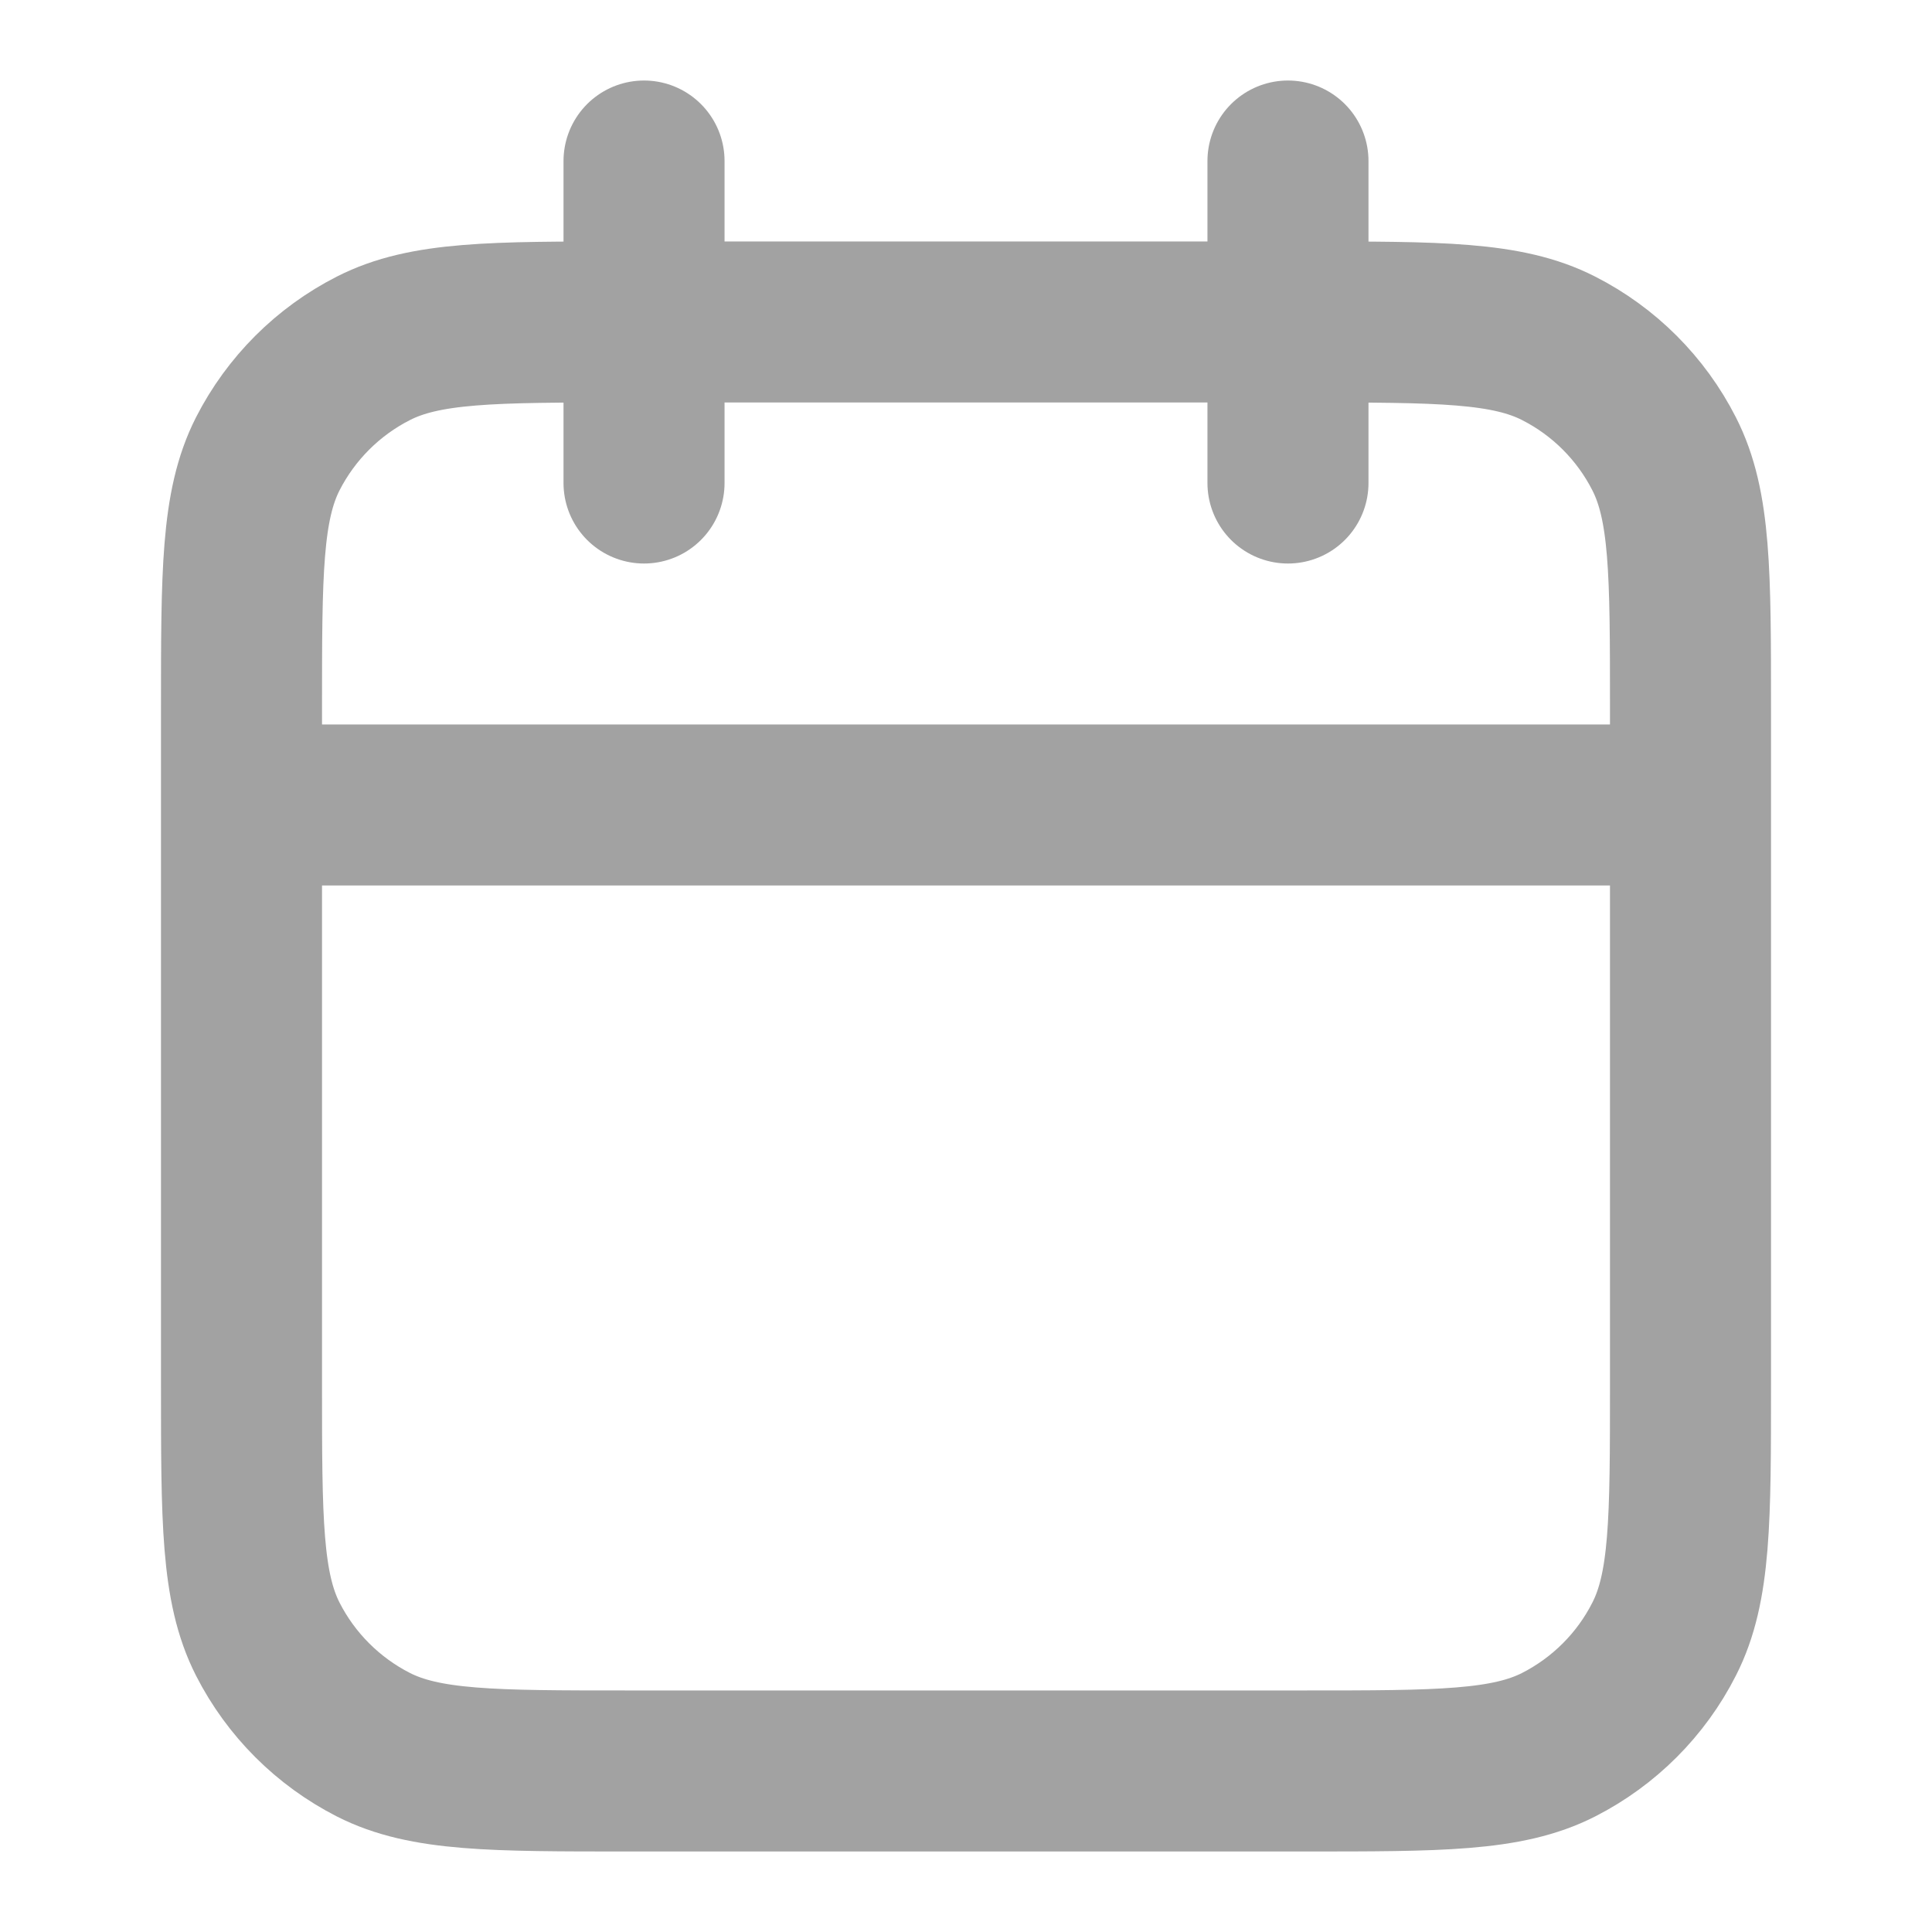 <svg xmlns="http://www.w3.org/2000/svg" width="20" height="20" viewBox="0 0 20 20" fill="none">
  <path d="M17.5 8.333H2.5M13.333 1.667V5M6.667 1.667V5M6.5 18.333H13.5C14.9 18.333 15.6 18.333 16.135 18.061C16.605 17.821 16.988 17.439 17.227 16.968C17.5 16.433 17.5 15.733 17.5 14.333V7.333C17.5 5.933 17.5 5.233 17.227 4.698C16.988 4.228 16.605 3.845 16.135 3.606C15.6 3.333 14.9 3.333 13.5 3.333H6.5C5.1 3.333 4.4 3.333 3.865 3.606C3.395 3.845 3.012 4.228 2.772 4.698C2.5 5.233 2.5 5.933 2.5 7.333V14.333C2.5 15.733 2.5 16.433 2.772 16.968C3.012 17.439 3.395 17.821 3.865 18.061C4.4 18.333 5.1 18.333 6.5 18.333Z" stroke="#A2A2A2" stroke-width="1.667" stroke-linecap="round" stroke-linejoin="round"/>
</svg>